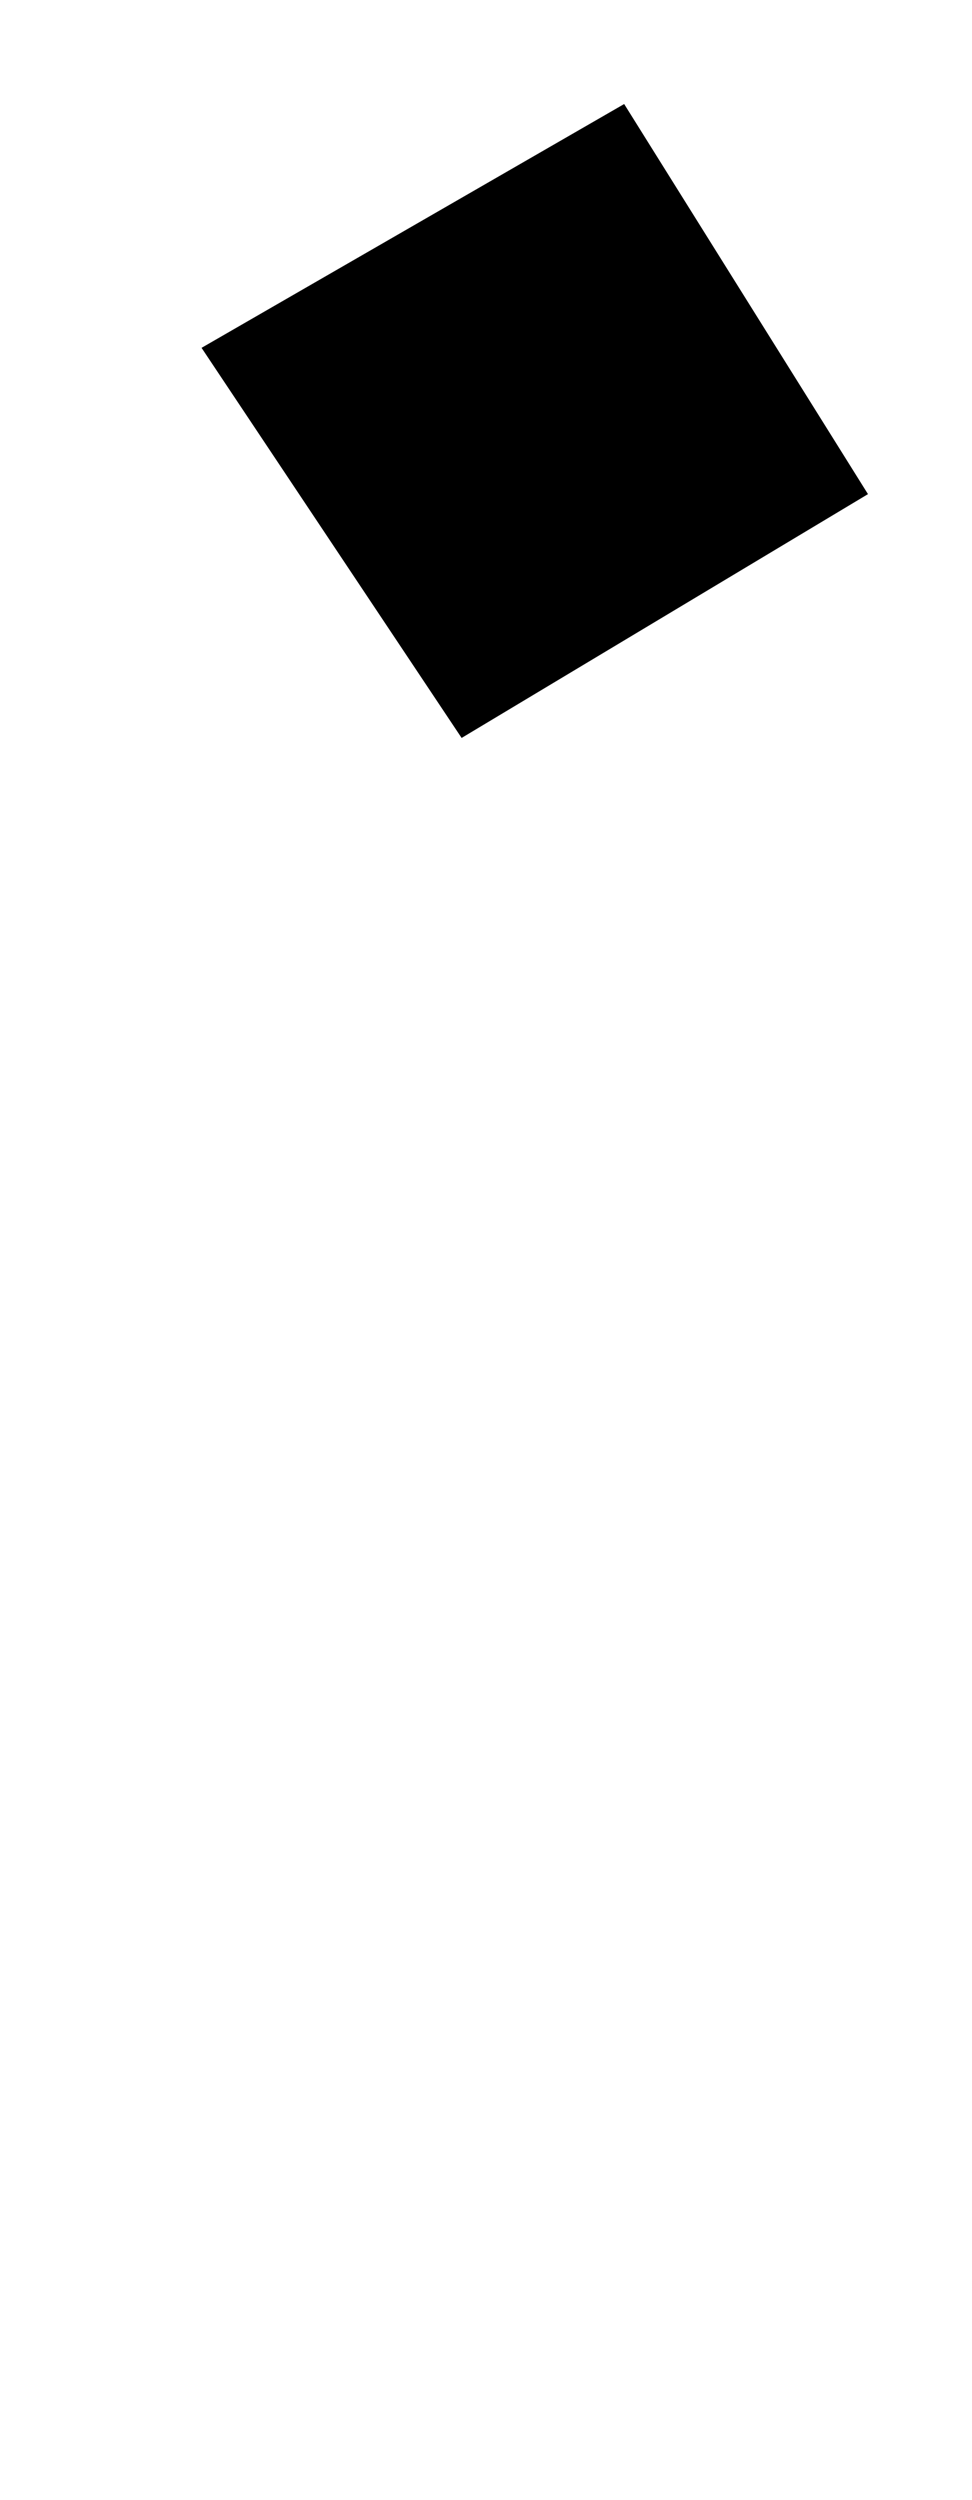 <?xml version="1.0" encoding="UTF-8"?>
<?xml-stylesheet href="SVGStyle.css" type="text/css"?><svg xmlns="http://www.w3.org/2000/svg" version="1.2" baseProfile="tiny" xml:space="preserve" style="shape-rendering:geometricPrecision; fill-rule:evenodd;" width="2.99mm" height="7.69mm" viewBox="-0.32 -7.37 2.99 7.69">
  <title>TOPMAR16</title>
  <desc>topmark for buoys, cube point up, paper-chart</desc>
  <rect class="symbolBox layout" fill="none" x="0.3" y="-7.05" height="1.95" width="2.05"/>
  <rect class="svgBox layout" fill="none" x="0" y="-7.05" height="7.05" width="2.35"/>
  <path d=" M 0.3,-6.3 L 1.1,-5.1 L 2.35,-5.85 L 1.6,-7.05" class="sl f0 sCHBLK" style="stroke-width: 0.64;"/>
  <path d=" M 0.3,-6.3 L 1.55,-7.05" class="sl f0 sCHBLK" style="stroke-width: 0.64;"/>
  <circle class="pivotPoint layout" fill="none" cx="0" cy="0" r="1"/>
</svg>
